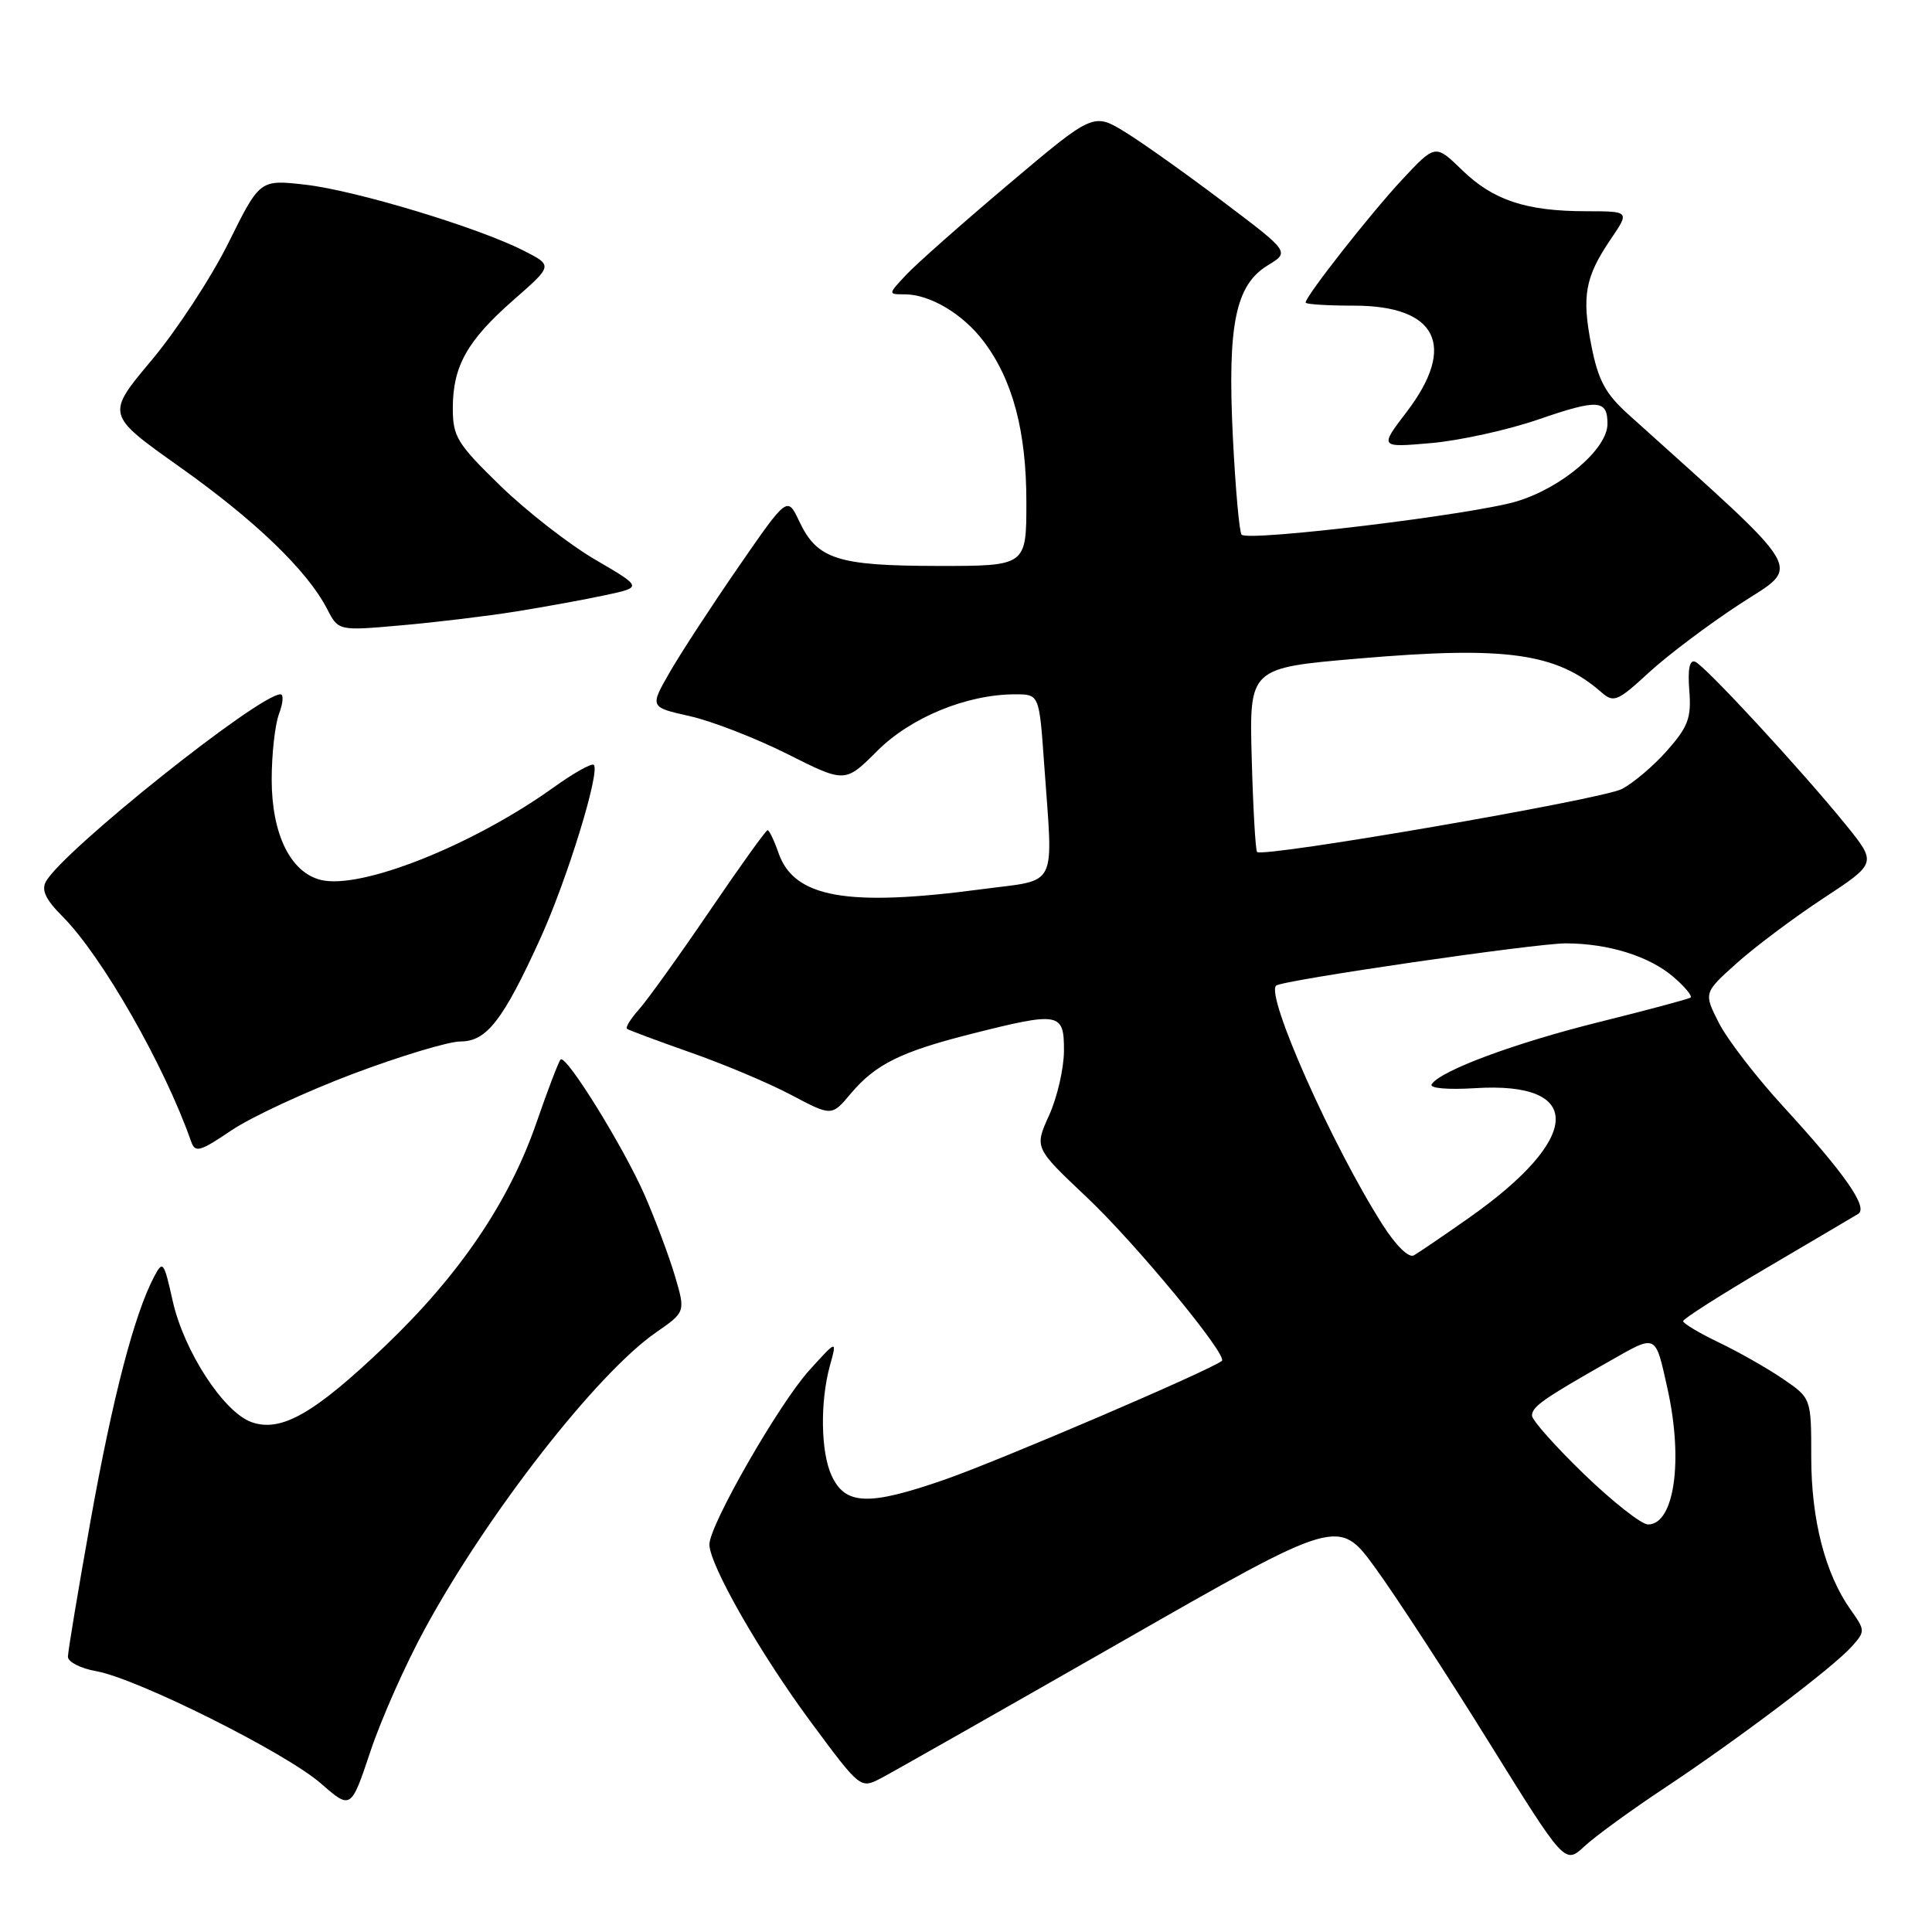 <?xml version="1.0" encoding="UTF-8" standalone="no"?>
<!DOCTYPE svg PUBLIC "-//W3C//DTD SVG 1.1//EN" "http://www.w3.org/Graphics/SVG/1.1/DTD/svg11.dtd" >
<svg xmlns="http://www.w3.org/2000/svg" xmlns:xlink="http://www.w3.org/1999/xlink" version="1.1" viewBox="0 0 256 256">
 <g >
 <path fill="currentColor"
d=" M 220.50 236.96 C 230.33 230.44 242.86 220.97 245.36 218.18 C 247.17 216.16 247.16 216.04 245.22 213.30 C 241.85 208.54 240.00 201.40 240.00 193.10 C 240.00 185.27 240.00 185.27 236.25 182.71 C 234.19 181.30 230.36 179.13 227.75 177.88 C 225.14 176.63 223.01 175.35 223.02 175.05 C 223.03 174.75 228.02 171.57 234.09 168.00 C 240.17 164.43 245.62 161.21 246.21 160.85 C 247.60 160.02 244.47 155.53 236.21 146.53 C 232.69 142.69 228.90 137.76 227.77 135.56 C 225.74 131.56 225.74 131.56 230.12 127.63 C 232.53 125.47 237.69 121.60 241.60 119.03 C 248.69 114.37 248.69 114.37 244.60 109.31 C 238.64 101.97 225.89 88.17 224.61 87.68 C 223.87 87.40 223.62 88.69 223.84 91.49 C 224.13 95.10 223.70 96.27 220.94 99.41 C 219.16 101.44 216.44 103.75 214.90 104.55 C 212.21 105.94 167.34 113.68 166.57 112.89 C 166.36 112.68 166.04 107.10 165.86 100.50 C 165.53 88.50 165.53 88.50 180.02 87.26 C 199.57 85.58 206.25 86.51 212.23 91.76 C 213.82 93.15 214.36 92.92 218.48 89.12 C 220.97 86.83 226.38 82.76 230.51 80.06 C 238.74 74.69 239.88 76.64 215.74 54.89 C 212.72 52.16 211.77 50.39 210.87 45.82 C 209.57 39.21 210.02 36.72 213.44 31.68 C 215.94 28.00 215.94 28.00 210.22 27.99 C 202.23 27.99 197.86 26.54 193.74 22.54 C 190.19 19.09 190.19 19.09 185.80 23.79 C 181.57 28.33 173.00 39.25 173.00 40.09 C 173.00 40.32 175.88 40.50 179.40 40.50 C 190.43 40.50 193.07 45.82 186.39 54.58 C 182.78 59.31 182.78 59.31 189.64 58.71 C 193.41 58.38 199.82 56.97 203.87 55.57 C 211.74 52.86 213.00 52.94 213.00 56.16 C 213.00 59.48 206.96 64.64 200.95 66.44 C 195.17 68.18 165.45 71.78 164.52 70.85 C 164.22 70.55 163.70 64.73 163.36 57.90 C 162.63 43.02 163.70 37.76 168.00 35.15 C 170.89 33.39 170.89 33.39 162.19 26.82 C 157.41 23.20 151.56 19.04 149.20 17.57 C 144.89 14.91 144.89 14.91 133.70 24.36 C 127.54 29.56 121.41 34.98 120.08 36.41 C 117.65 39.00 117.65 39.00 119.88 39.00 C 123.23 39.00 127.61 41.61 130.35 45.25 C 134.20 50.36 136.00 57.15 136.00 66.53 C 136.00 75.00 136.00 75.00 124.25 74.99 C 110.95 74.97 108.29 74.11 105.91 69.09 C 104.33 65.74 104.33 65.74 97.85 75.12 C 94.29 80.28 90.18 86.57 88.73 89.10 C 86.09 93.70 86.09 93.70 91.39 94.89 C 94.30 95.54 100.12 97.80 104.33 99.91 C 111.98 103.76 111.98 103.76 116.25 99.49 C 120.69 95.05 128.13 92.00 134.53 92.00 C 137.70 92.00 137.70 92.00 138.35 101.15 C 139.55 118.07 140.34 116.46 130.14 117.82 C 112.23 120.20 105.23 118.96 103.16 113.03 C 102.58 111.36 101.92 110.00 101.71 110.00 C 101.49 110.00 98.02 114.84 94.00 120.75 C 89.98 126.66 85.78 132.51 84.67 133.75 C 83.57 134.98 82.85 136.14 83.08 136.32 C 83.31 136.50 87.10 137.91 91.50 139.46 C 95.90 141.00 101.91 143.53 104.85 145.09 C 110.20 147.92 110.20 147.92 112.72 144.92 C 116.01 141.01 119.38 139.35 128.77 136.98 C 140.42 134.04 141.00 134.15 140.98 139.25 C 140.97 141.59 140.08 145.43 139.01 147.79 C 137.06 152.09 137.06 152.09 143.98 158.62 C 150.47 164.74 162.79 179.67 161.90 180.33 C 160.09 181.69 132.58 193.47 125.28 196.02 C 115.07 199.58 111.99 199.47 110.17 195.48 C 108.75 192.36 108.66 185.74 109.96 180.99 C 110.92 177.50 110.92 177.50 107.21 181.60 C 103.20 186.04 94.00 202.09 94.00 204.64 C 94.00 207.35 100.75 219.15 107.51 228.27 C 114.01 237.04 114.01 237.04 116.76 235.61 C 118.27 234.82 132.52 226.73 148.44 217.63 C 177.38 201.08 177.38 201.08 182.26 207.79 C 184.94 211.48 191.68 221.82 197.24 230.77 C 207.35 247.04 207.35 247.04 209.93 244.66 C 211.34 243.34 216.10 239.88 220.50 236.96 Z  M 56.32 215.79 C 64.65 200.49 79.10 181.98 86.93 176.55 C 90.84 173.84 90.84 173.84 89.42 169.03 C 88.63 166.39 86.83 161.59 85.42 158.36 C 82.61 151.95 75.00 139.67 74.28 140.39 C 74.03 140.64 72.58 144.42 71.07 148.80 C 67.44 159.27 60.90 168.92 51.02 178.36 C 41.64 187.32 37.24 189.83 33.33 188.44 C 29.64 187.13 24.38 179.05 22.89 172.41 C 21.71 167.13 21.58 166.96 20.41 169.19 C 17.78 174.20 14.93 185.16 12.02 201.39 C 10.36 210.67 9.00 218.84 9.00 219.53 C 9.00 220.21 10.69 221.08 12.75 221.44 C 18.16 222.40 37.80 232.21 42.50 236.30 C 46.50 239.79 46.50 239.79 49.09 232.05 C 50.51 227.79 53.76 220.47 56.32 215.79 Z  M 46.80 142.28 C 53.05 139.93 59.45 138.00 61.01 138.00 C 64.48 138.00 66.65 135.21 71.58 124.39 C 75.15 116.56 79.56 102.23 78.68 101.35 C 78.41 101.08 76.01 102.43 73.35 104.34 C 62.63 112.02 47.78 117.92 42.49 116.59 C 38.48 115.58 36.01 110.52 36.00 103.32 C 36.00 99.91 36.44 95.98 36.98 94.57 C 37.51 93.15 37.60 92.00 37.17 92.00 C 34.31 92.00 8.40 112.68 6.09 116.80 C 5.45 117.94 6.06 119.21 8.28 121.43 C 13.48 126.64 21.78 141.14 25.32 151.24 C 25.86 152.79 26.46 152.62 30.68 149.77 C 33.29 148.01 40.55 144.64 46.80 142.28 Z  M 68.41 81.02 C 72.21 80.41 77.52 79.44 80.22 78.86 C 85.13 77.81 85.13 77.81 78.86 74.15 C 75.42 72.14 69.77 67.74 66.30 64.37 C 60.56 58.78 60.00 57.87 60.00 54.07 C 60.00 48.51 61.92 45.10 68.11 39.69 C 73.26 35.18 73.26 35.18 69.38 33.21 C 63.31 30.12 47.06 25.22 40.44 24.47 C 34.43 23.79 34.43 23.79 30.28 32.16 C 28.00 36.76 23.41 43.77 20.09 47.73 C 14.04 54.94 14.04 54.94 23.77 61.84 C 33.81 68.95 40.71 75.60 43.34 80.68 C 44.84 83.60 44.84 83.60 53.17 82.86 C 57.75 82.46 64.61 81.63 68.41 81.02 Z  M 209.90 195.34 C 206.11 191.67 203.00 188.18 203.00 187.58 C 203.00 186.39 204.45 185.37 213.29 180.35 C 219.58 176.78 219.31 176.65 220.95 184.00 C 223.07 193.53 221.86 202.00 218.37 202.00 C 217.51 202.00 213.70 199.00 209.90 195.34 Z  M 183.18 162.25 C 176.56 151.87 167.68 131.92 169.09 130.60 C 169.85 129.89 203.46 124.99 207.50 125.00 C 213.16 125.02 218.54 126.70 221.75 129.46 C 223.26 130.76 224.28 131.99 224.00 132.19 C 223.72 132.38 218.32 133.83 212.00 135.40 C 200.75 138.19 190.81 141.88 189.70 143.68 C 189.38 144.20 191.83 144.41 195.43 144.19 C 210.01 143.26 209.66 150.82 194.63 161.38 C 191.26 163.75 187.98 165.98 187.35 166.34 C 186.67 166.73 184.96 165.05 183.18 162.25 Z "/>
</g>
</svg>